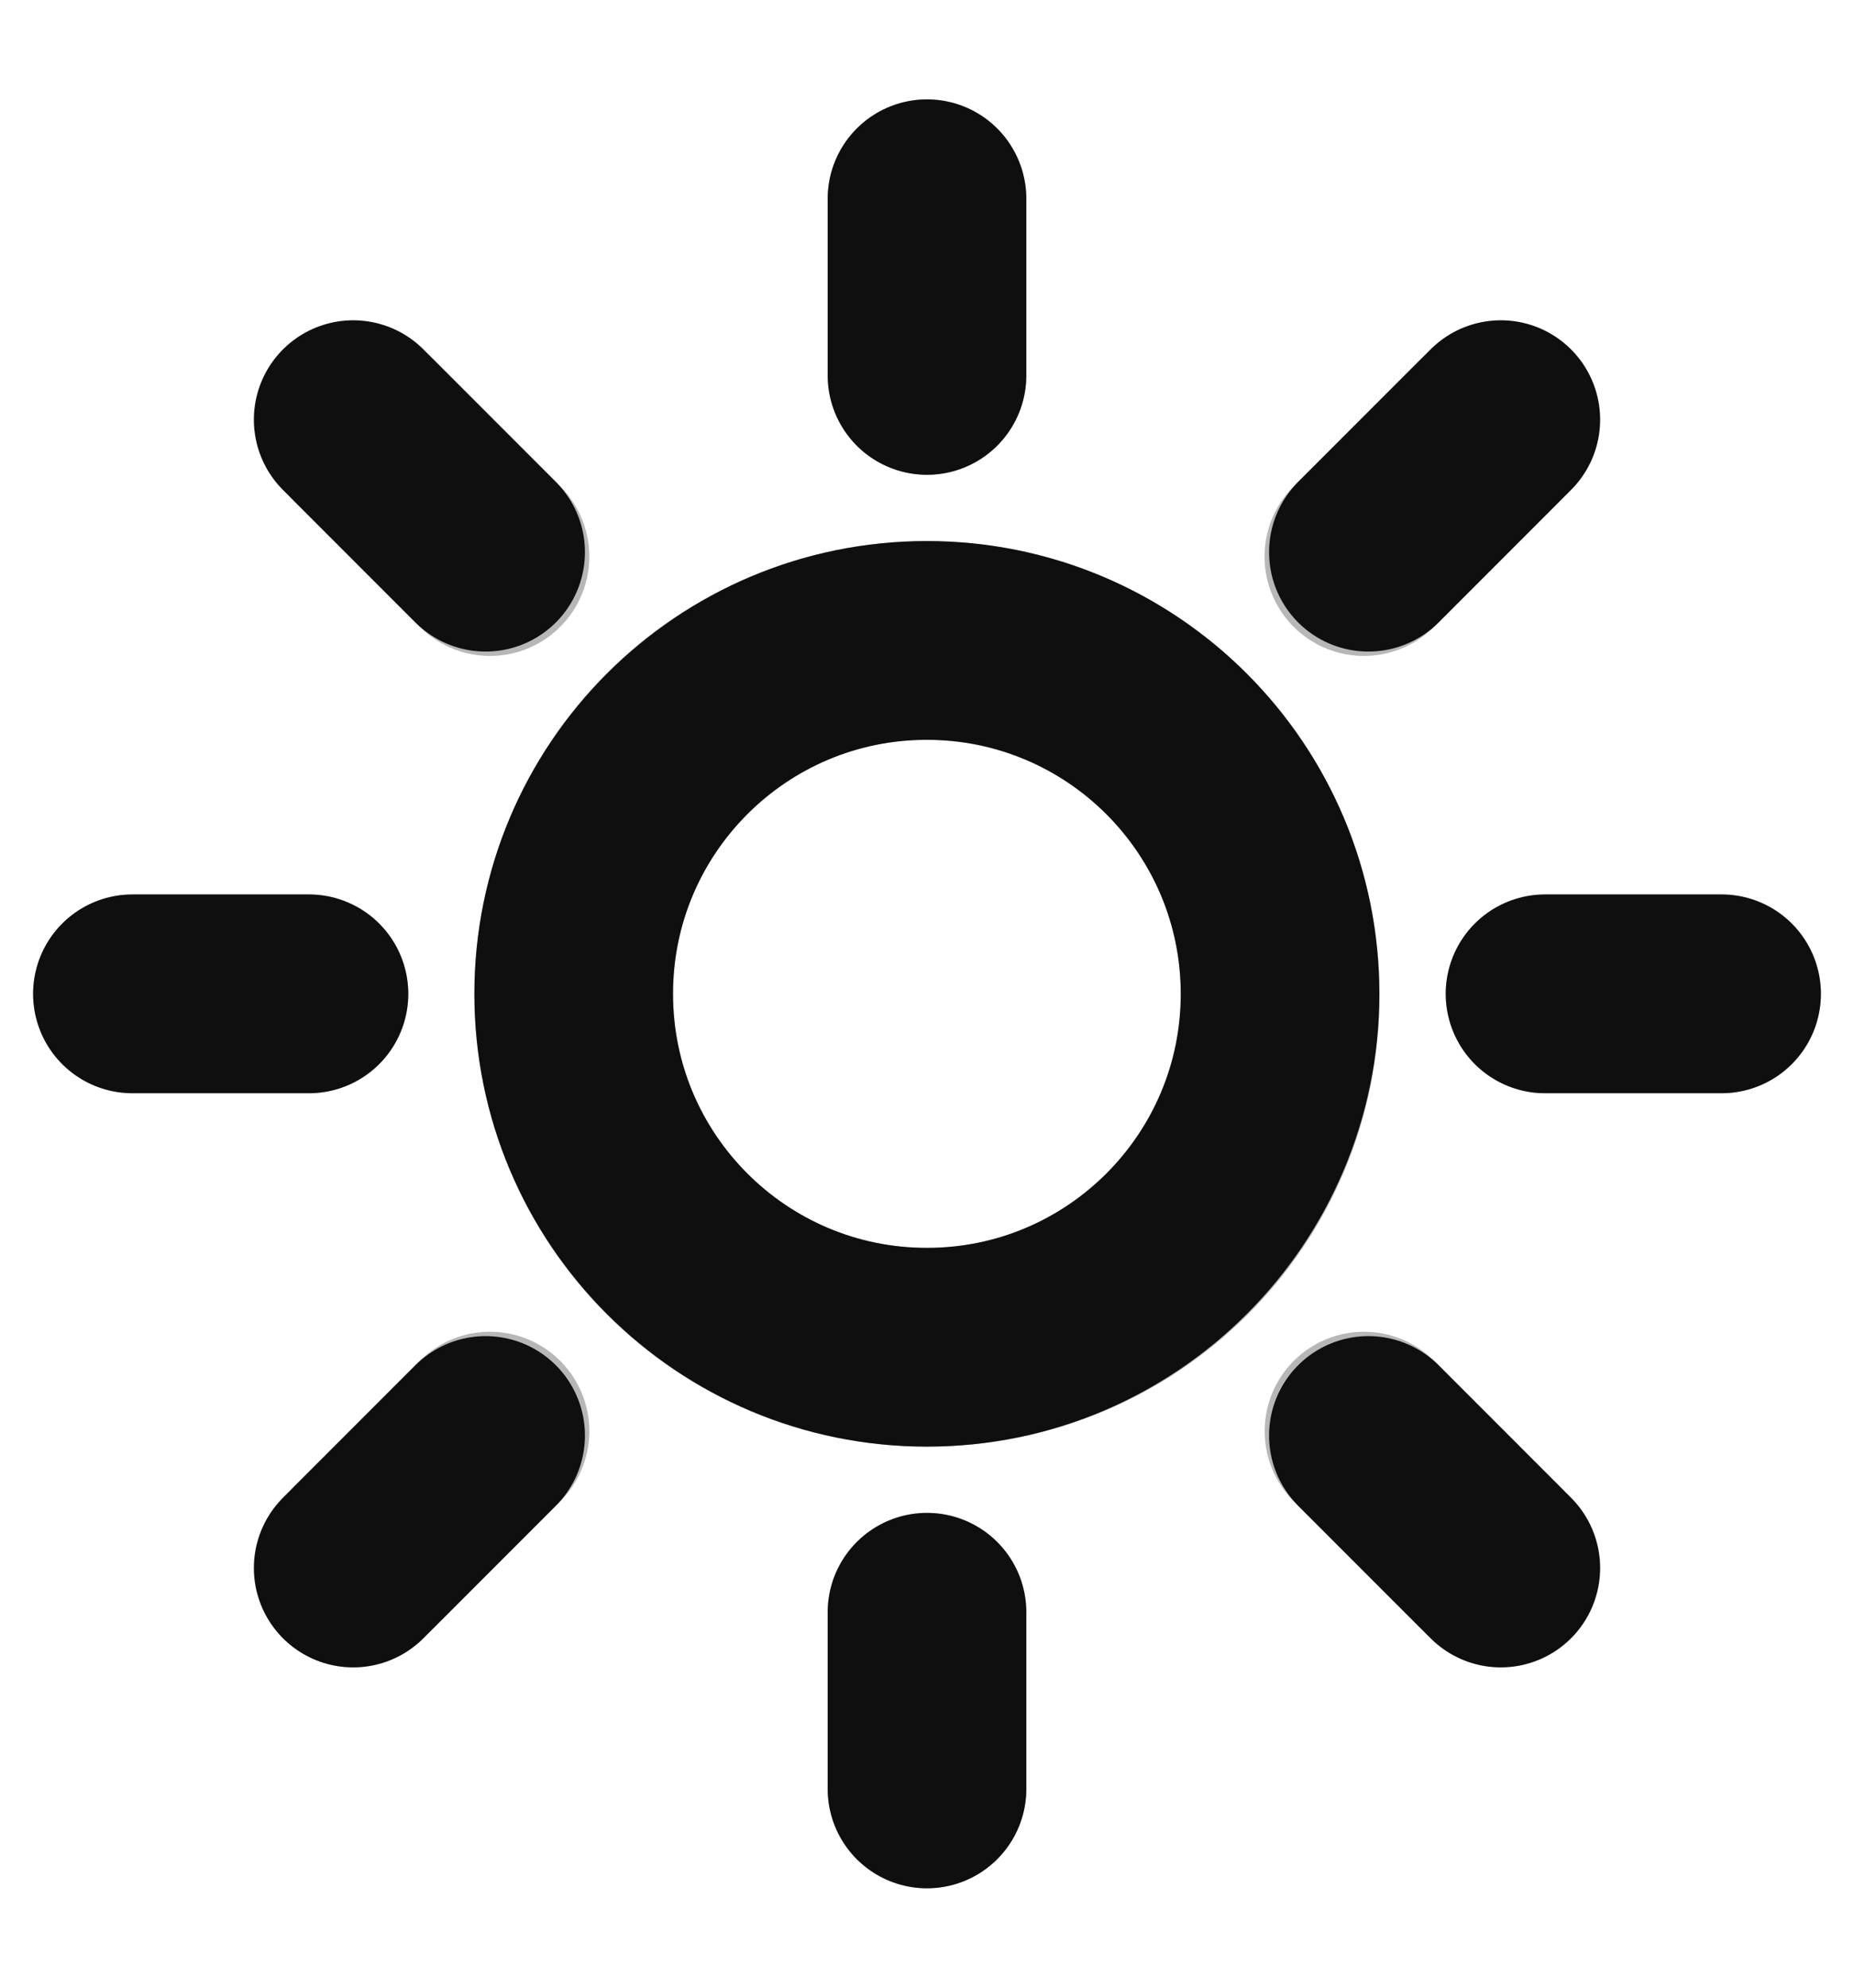 <svg width="14" height="15" viewBox="0 0 14 15" fill="none" xmlns="http://www.w3.org/2000/svg">
<g id="&#209;&#129;&#208;&#190;&#208;&#189;&#209;&#134;&#208;&#181;">
<path id="Vector" opacity="0.3" d="M2.757 3.257L3.7 4.2M10.3 10.8L11.243 11.743M1 7.5H2.333M11.667 7.5H13M2.757 11.742L3.7 10.8M10.299 4.2L11.242 3.257M7 13.5V12.167M7 2.833V1.5M7 10.167C8.479 10.167 9.667 8.991 9.667 7.512C9.668 7.161 9.6 6.813 9.467 6.488C9.333 6.163 9.137 5.868 8.889 5.619C8.642 5.37 8.347 5.173 8.023 5.038C7.699 4.903 7.351 4.834 7 4.833C5.521 4.833 4.333 6.021 4.333 7.5C4.333 8.979 5.521 10.167 7 10.167Z" stroke="#0F0F0F" stroke-width="1.5" stroke-linecap="round" stroke-linejoin="round"/>
<g id="Group">
<path id="Vector_2" d="M7 1.5V2.833M11.333 3.167L10.333 4.167" stroke="#0F0F0F" stroke-width="1.5" stroke-linecap="round" stroke-linejoin="round"/>
<path id="Vector_3" d="M6.999 10.167C8.472 10.167 9.666 8.973 9.666 7.5C9.666 6.027 8.472 4.833 6.999 4.833C5.526 4.833 4.332 6.027 4.332 7.5C4.332 8.973 5.526 10.167 6.999 10.167Z" stroke="#0F0F0F" stroke-width="1.5" stroke-linecap="round" stroke-linejoin="round"/>
<path id="Vector_4" d="M2.667 3.167L3.667 4.167M7 13.5V12.167M11.333 11.833L10.333 10.833M2.667 11.833L3.667 10.833M1 7.5H2.333M11.667 7.5H13" stroke="#0F0F0F" stroke-width="1.5" stroke-linecap="round" stroke-linejoin="round"/>
</g>
</g>
</svg>
